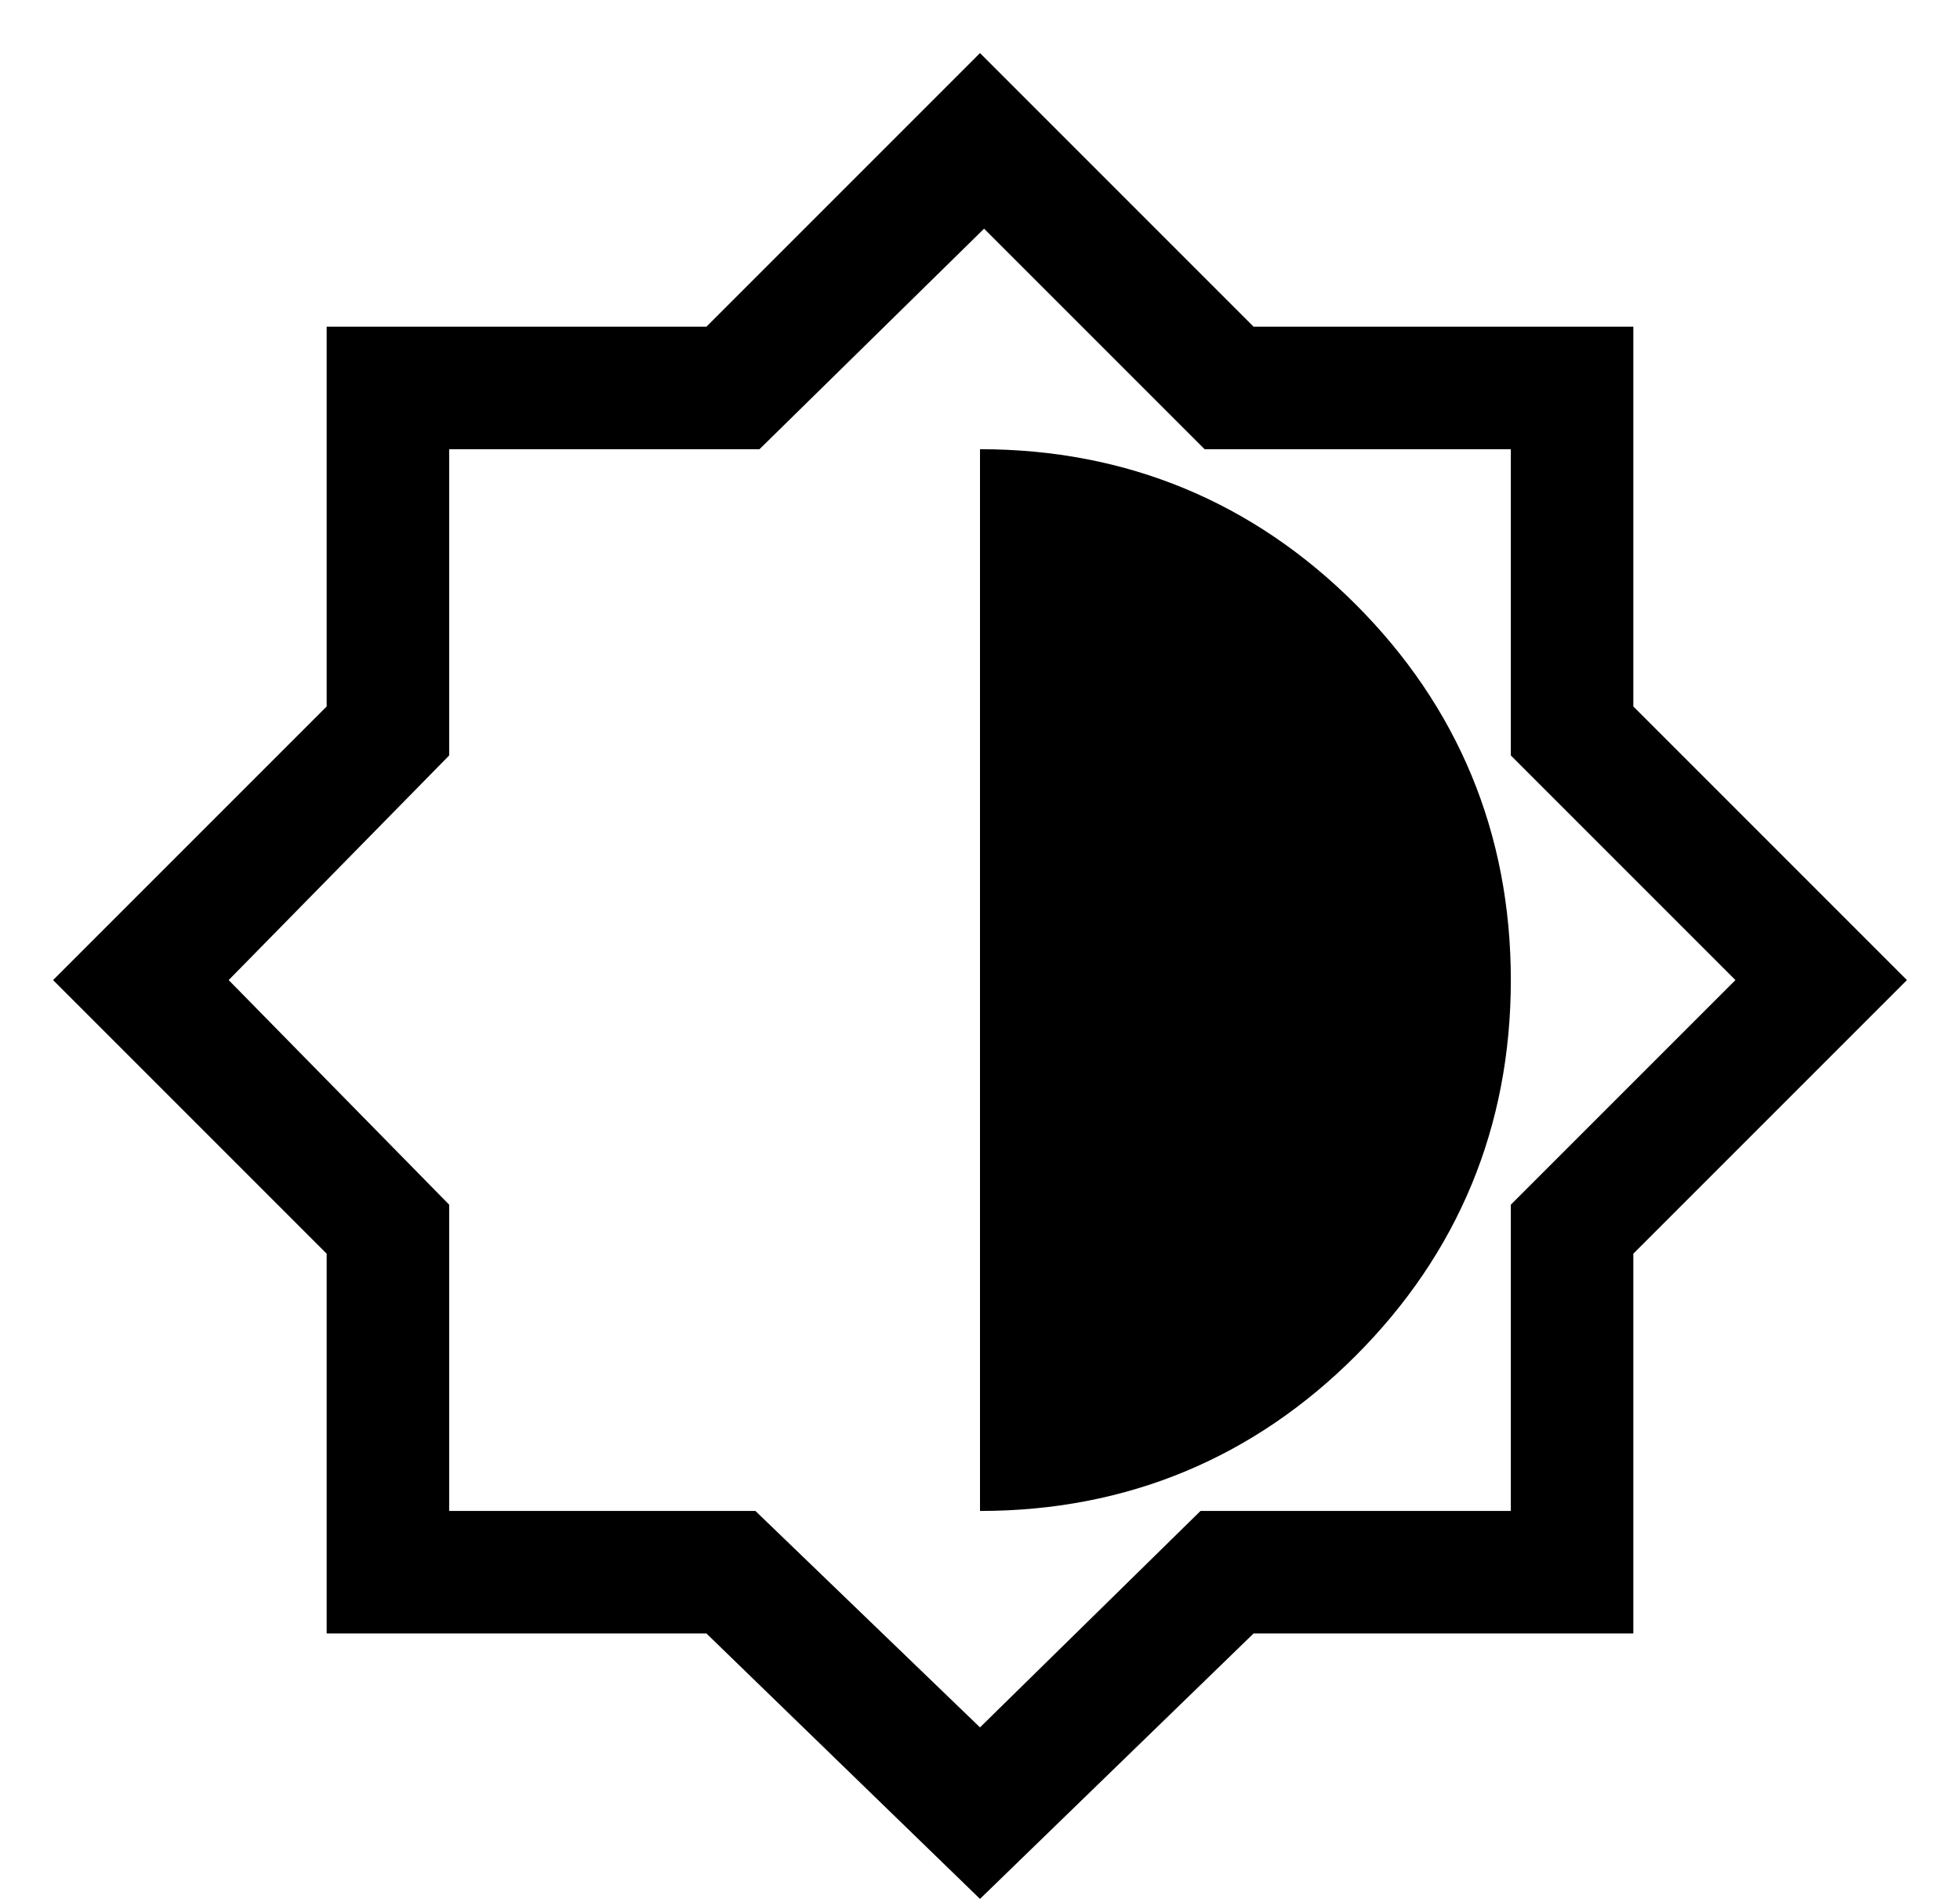 <?xml version="1.0" encoding="utf-8"?>
<!-- Generator: Adobe Illustrator 24.1.3, SVG Export Plug-In . SVG Version: 6.00 Build 0)  -->
<svg version="1.1" id="Слой_1" xmlns="http://www.w3.org/2000/svg" xmlns:xlink="http://www.w3.org/1999/xlink" x="0px" y="0px"
	 viewBox="0 0 48 46.5" style="enable-background:new 0 0 48 46.5;" xml:space="preserve">
<path d="M24,46.5L17.3,40H8v-9.3L1.3,24L8,17.3V8h9.3L24,1.3L30.7,8H40v9.3l6.7,6.7L40,30.7V40h-9.3L24,46.5z M24,37
	c3.6,0,6.7-1.3,9.2-3.8S37,27.6,37,24c0-3.6-1.3-6.7-3.8-9.2S27.6,11,24,11V37z M24,42.3l5.4-5.3H37v-7.5l5.5-5.5L37,18.5V11h-7.5
	l-5.4-5.4L18.6,11H11v7.5L5.6,24l5.4,5.5V37h7.5L24,42.3z"/>
</svg>
